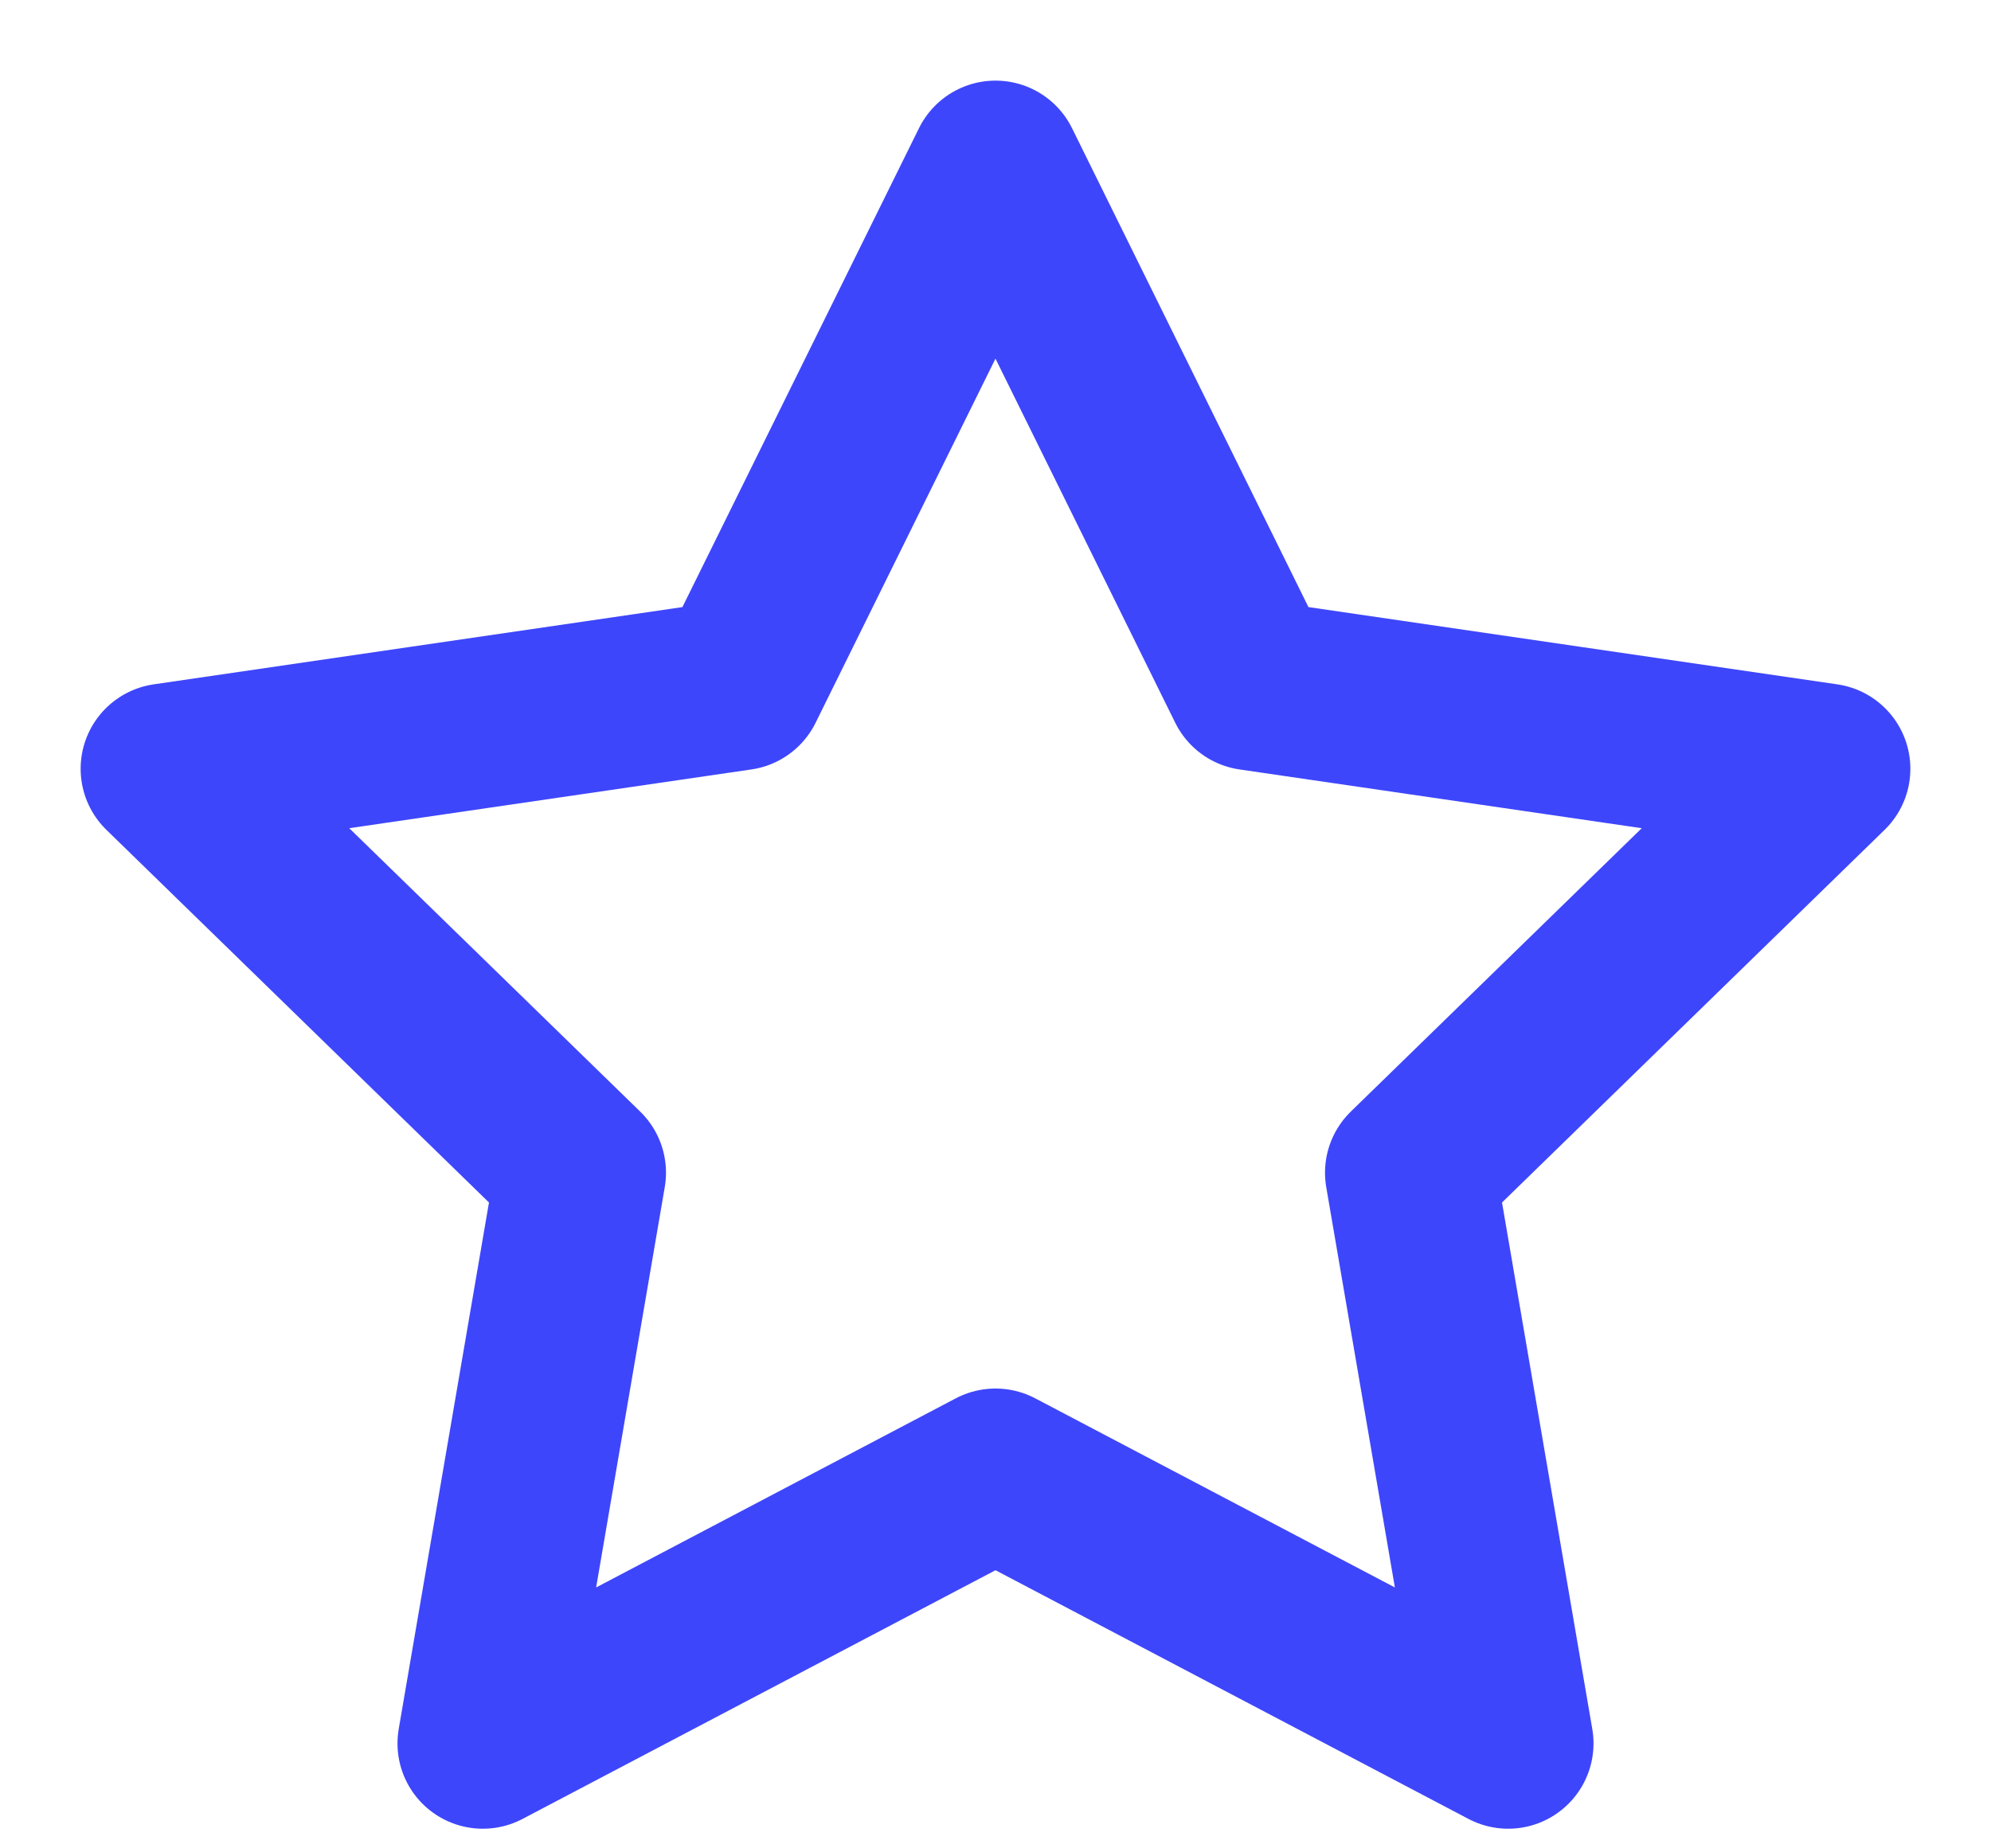 <svg width="14" height="13" viewBox="0 0 14 13" fill="none" xmlns="http://www.w3.org/2000/svg">
<path d="M7 1.167L8.802 4.818L12.833 5.407L9.917 8.248L10.605 12.262L7 10.366L3.395 12.262L4.083 8.248L1.167 5.407L5.197 4.818L7 1.167Z" stroke="#3E46FB" stroke-width="1.2" stroke-linecap="round" stroke-linejoin="round"/>
</svg>
